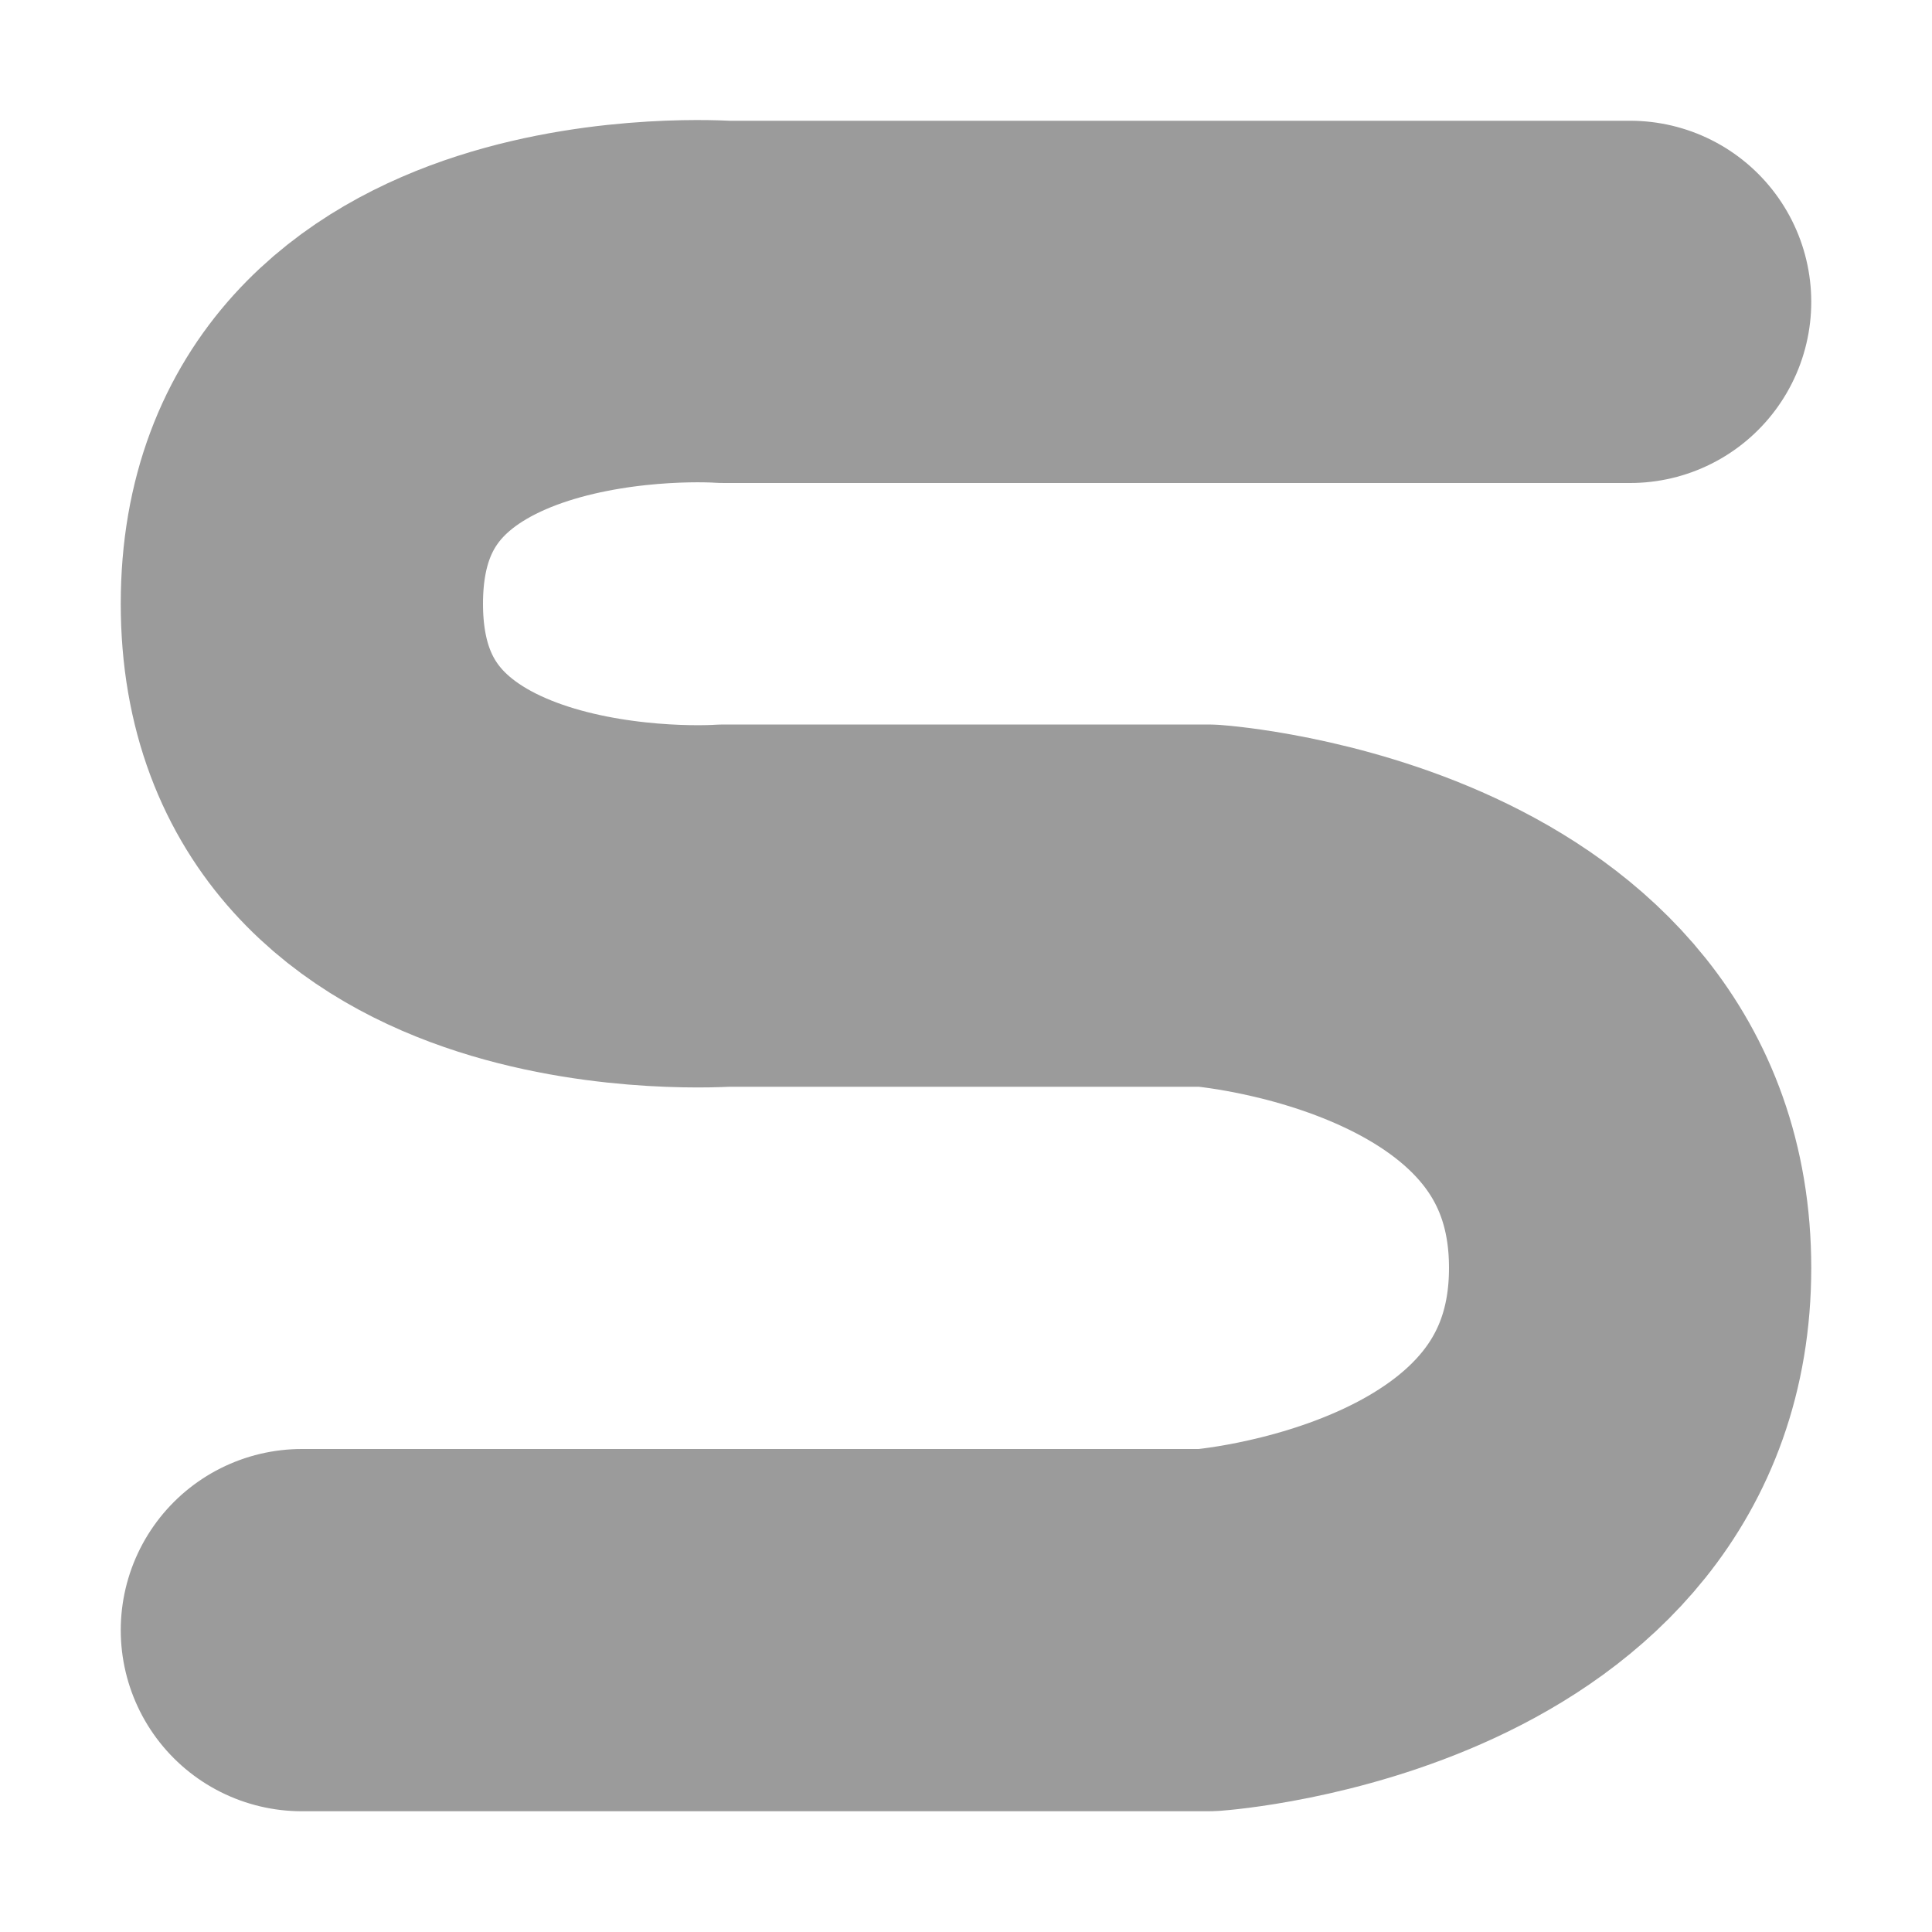 <svg xmlns="http://www.w3.org/2000/svg" width="16" height="16" version="1.1">
 <path fill="none" stroke="#9b9b9b" stroke-linecap="round" stroke-linejoin="round" stroke-width="3" d="m2.5 13.5h7.5s3.5-0.251 3.5-3-3.5-3-3.5-3h-4s-3.5 0.249-3.5-2.5 3.5-2.5 3.5-2.5h7.5"/>
</svg>
